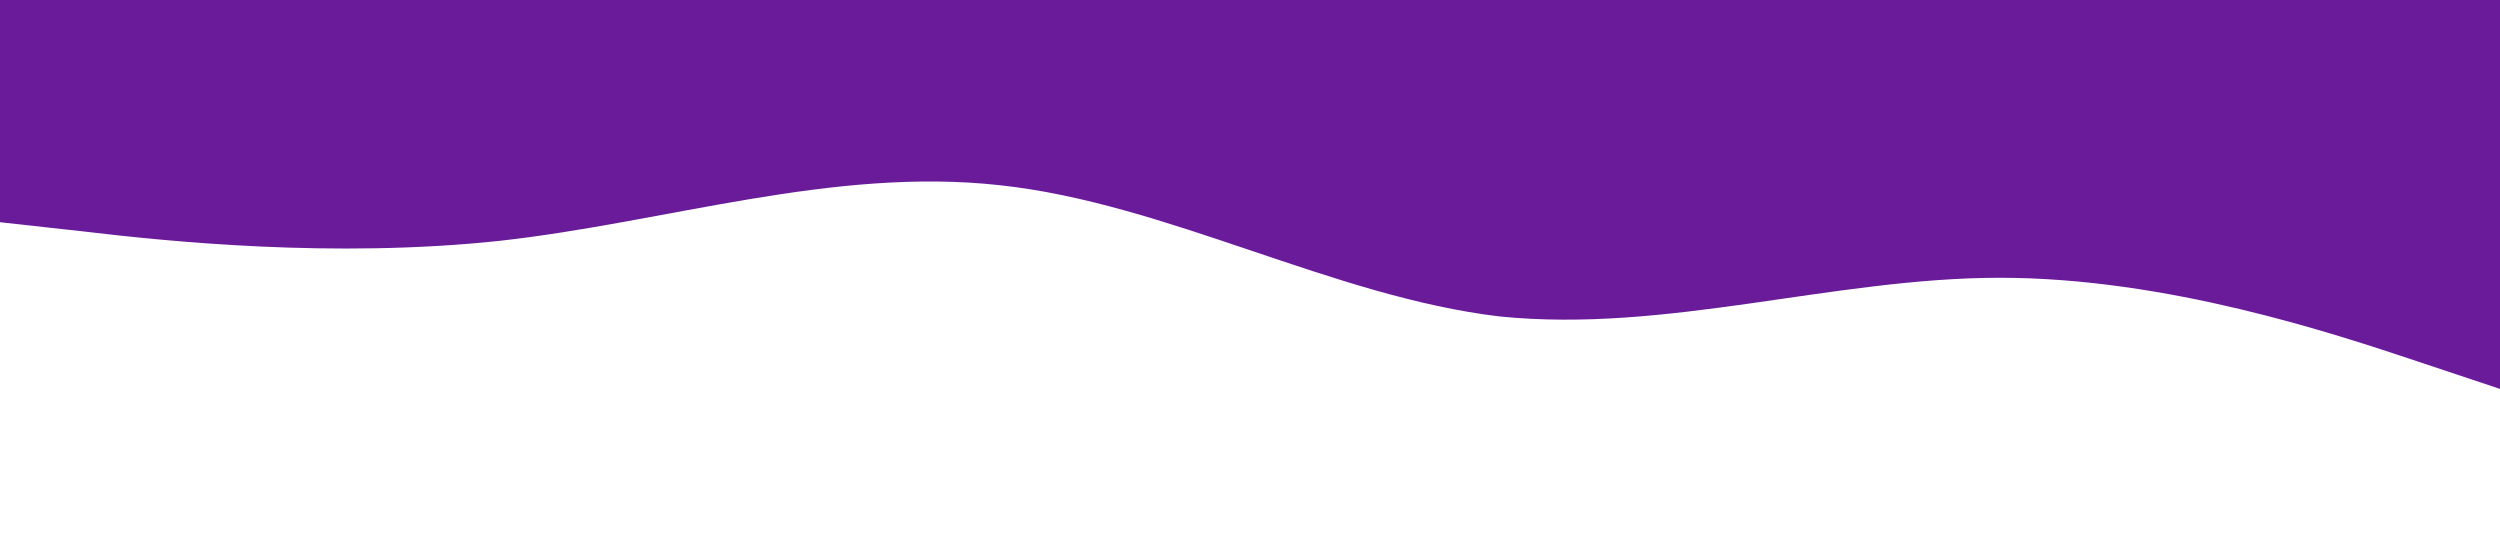 <svg xmlns="http://www.w3.org/2000/svg" viewBox="0 0 1440 320">
  <path fill="#6a1b9a" fill-opacity="1" d="M0,128L48,133.3C96,139,192,149,288,138.7C384,128,480,96,576,106.7C672,117,768,171,864,182.3C960,192,1056,160,1152,160C1248,160,1344,192,1392,208L1440,224L1440,0L1392,0C1344,0,1248,0,1152,0C1056,0,960,0,864,0C768,0,672,0,576,0C480,0,384,0,288,0C192,0,96,0,48,0L0,0Z"></path>
</svg>
